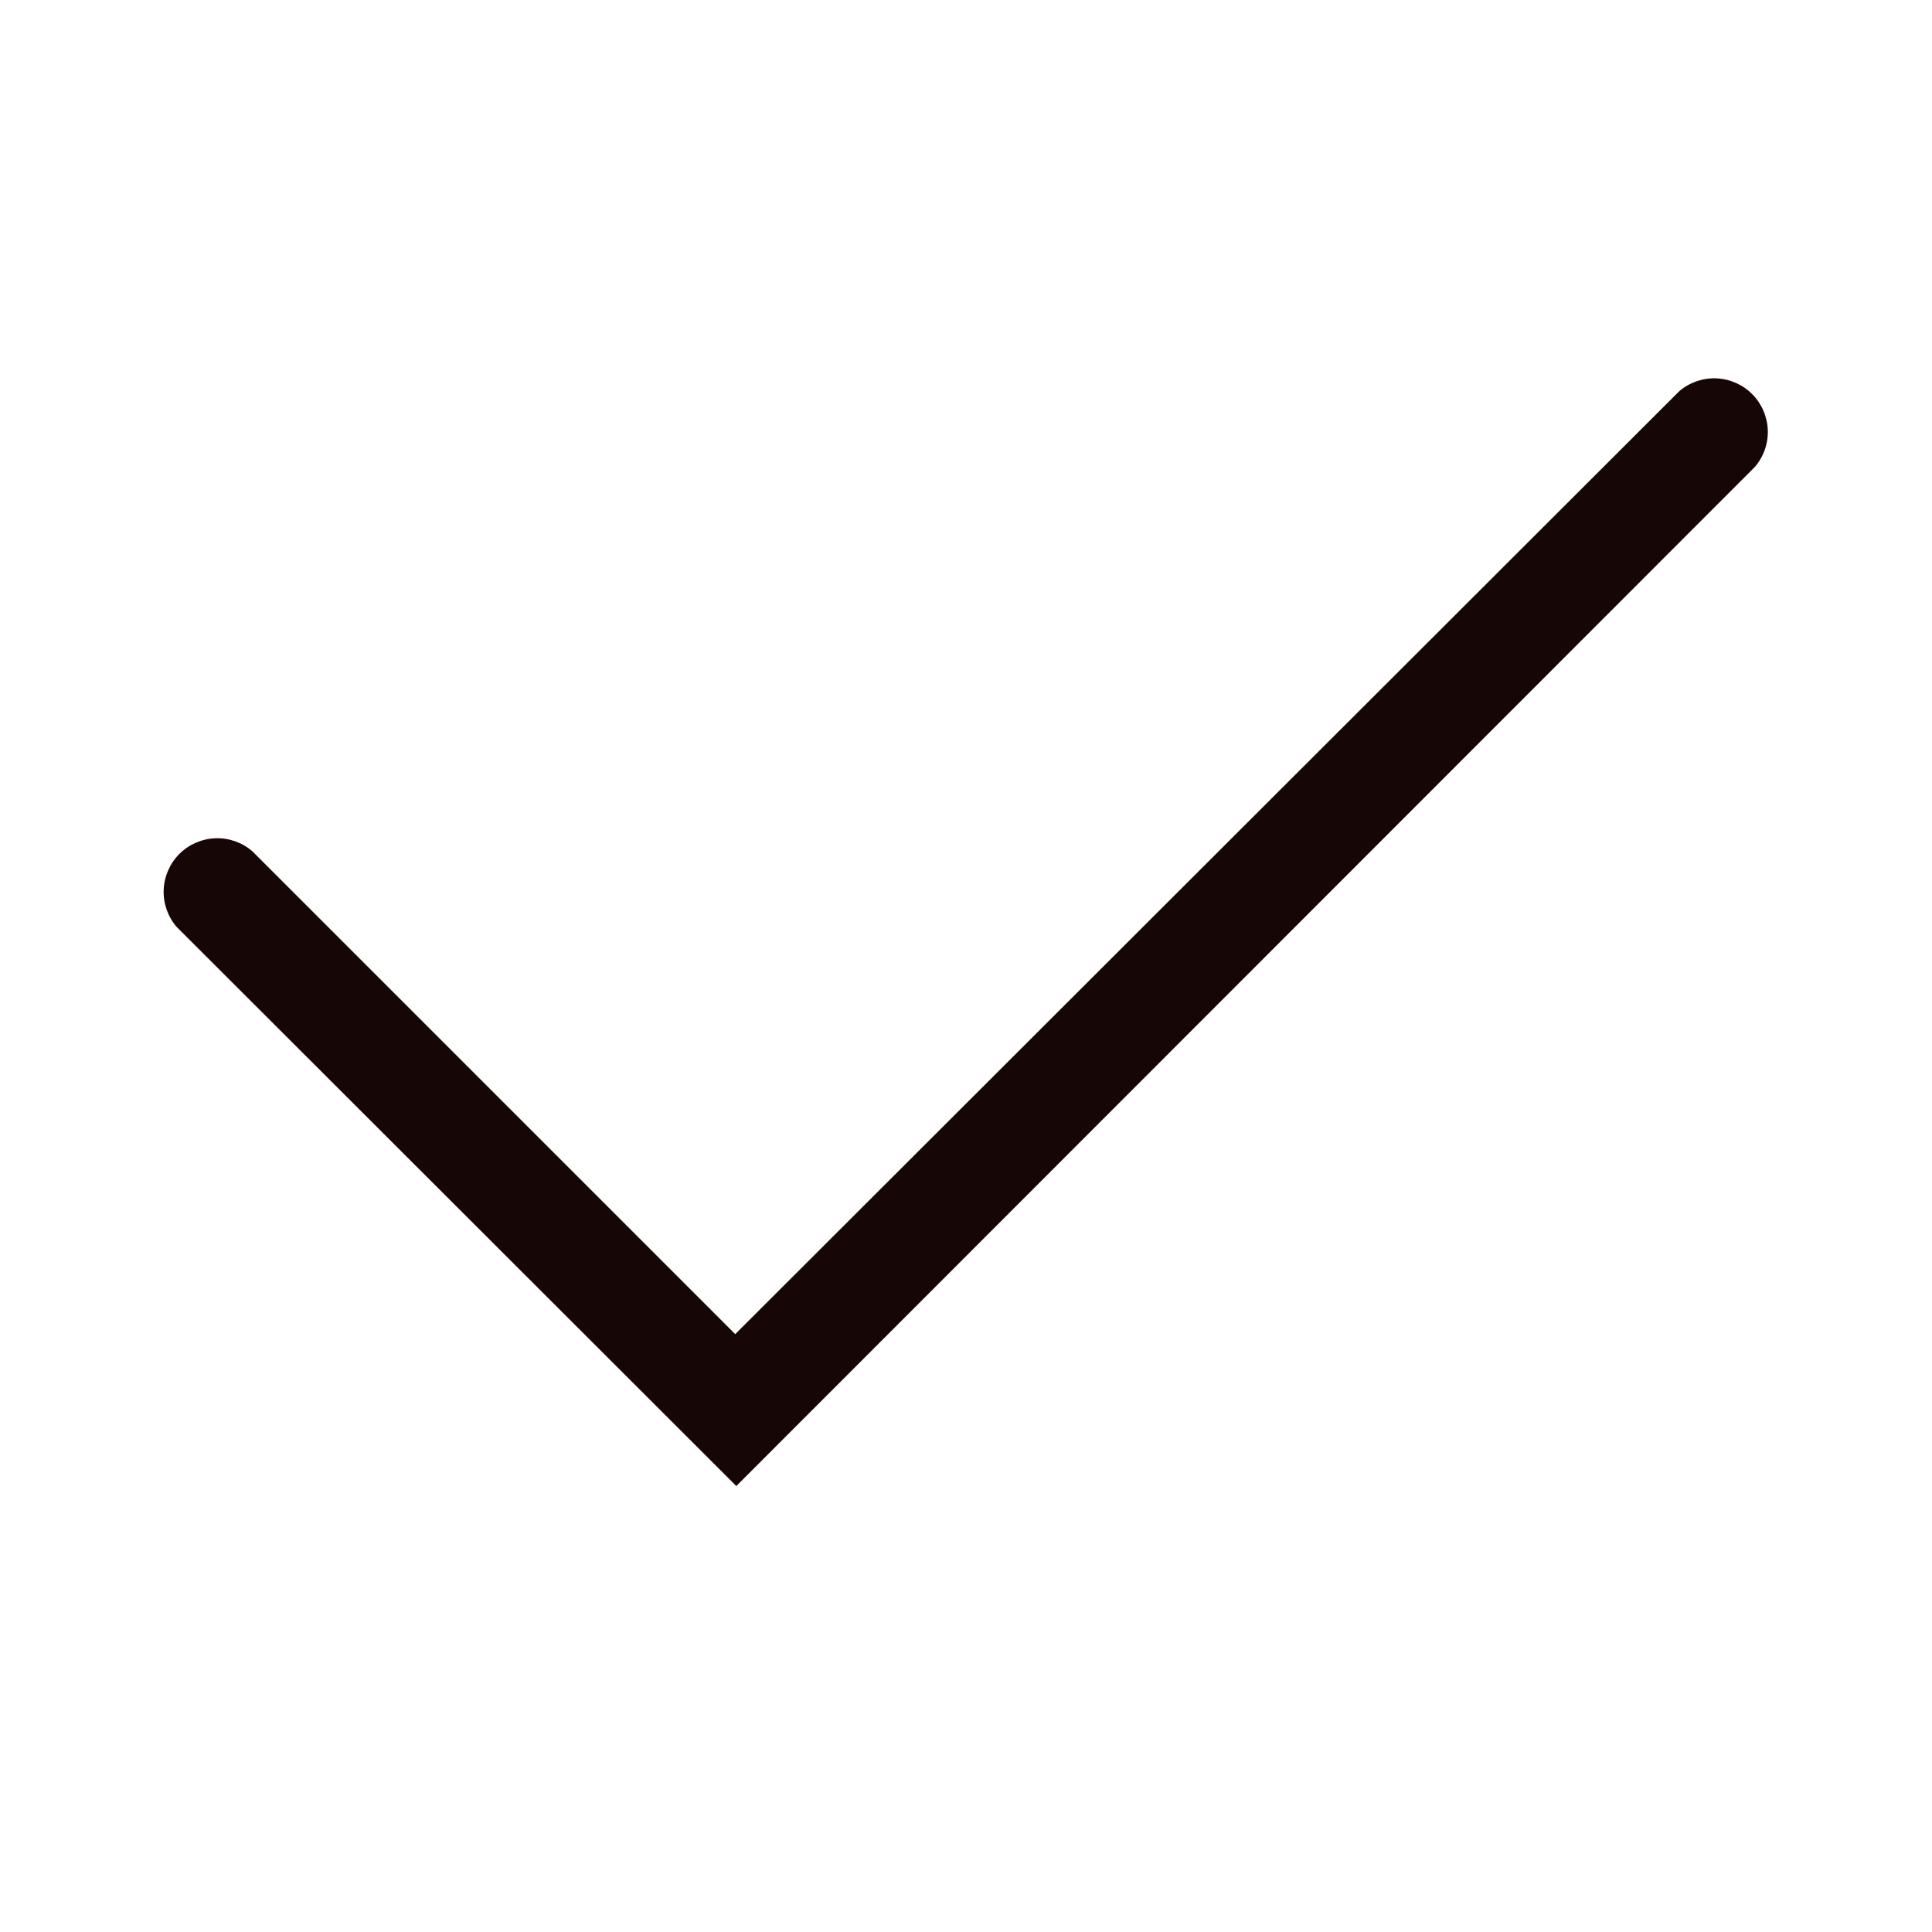 <svg width="18" height="18" viewBox="0 0 18 18" fill="none" xmlns="http://www.w3.org/2000/svg">
<path d="M6.86 13.845L1.645 8.635C1.563 8.539 1.52 8.416 1.525 8.29C1.53 8.165 1.582 8.045 1.671 7.956C1.76 7.867 1.88 7.815 2.005 7.81C2.131 7.805 2.254 7.848 2.35 7.93L6.85 12.43L15.645 3.645C15.741 3.563 15.864 3.52 15.989 3.525C16.115 3.53 16.235 3.582 16.324 3.671C16.413 3.76 16.465 3.88 16.47 4.005C16.475 4.131 16.432 4.254 16.35 4.35L6.86 13.845Z" fill="#160706"/>
</svg>
